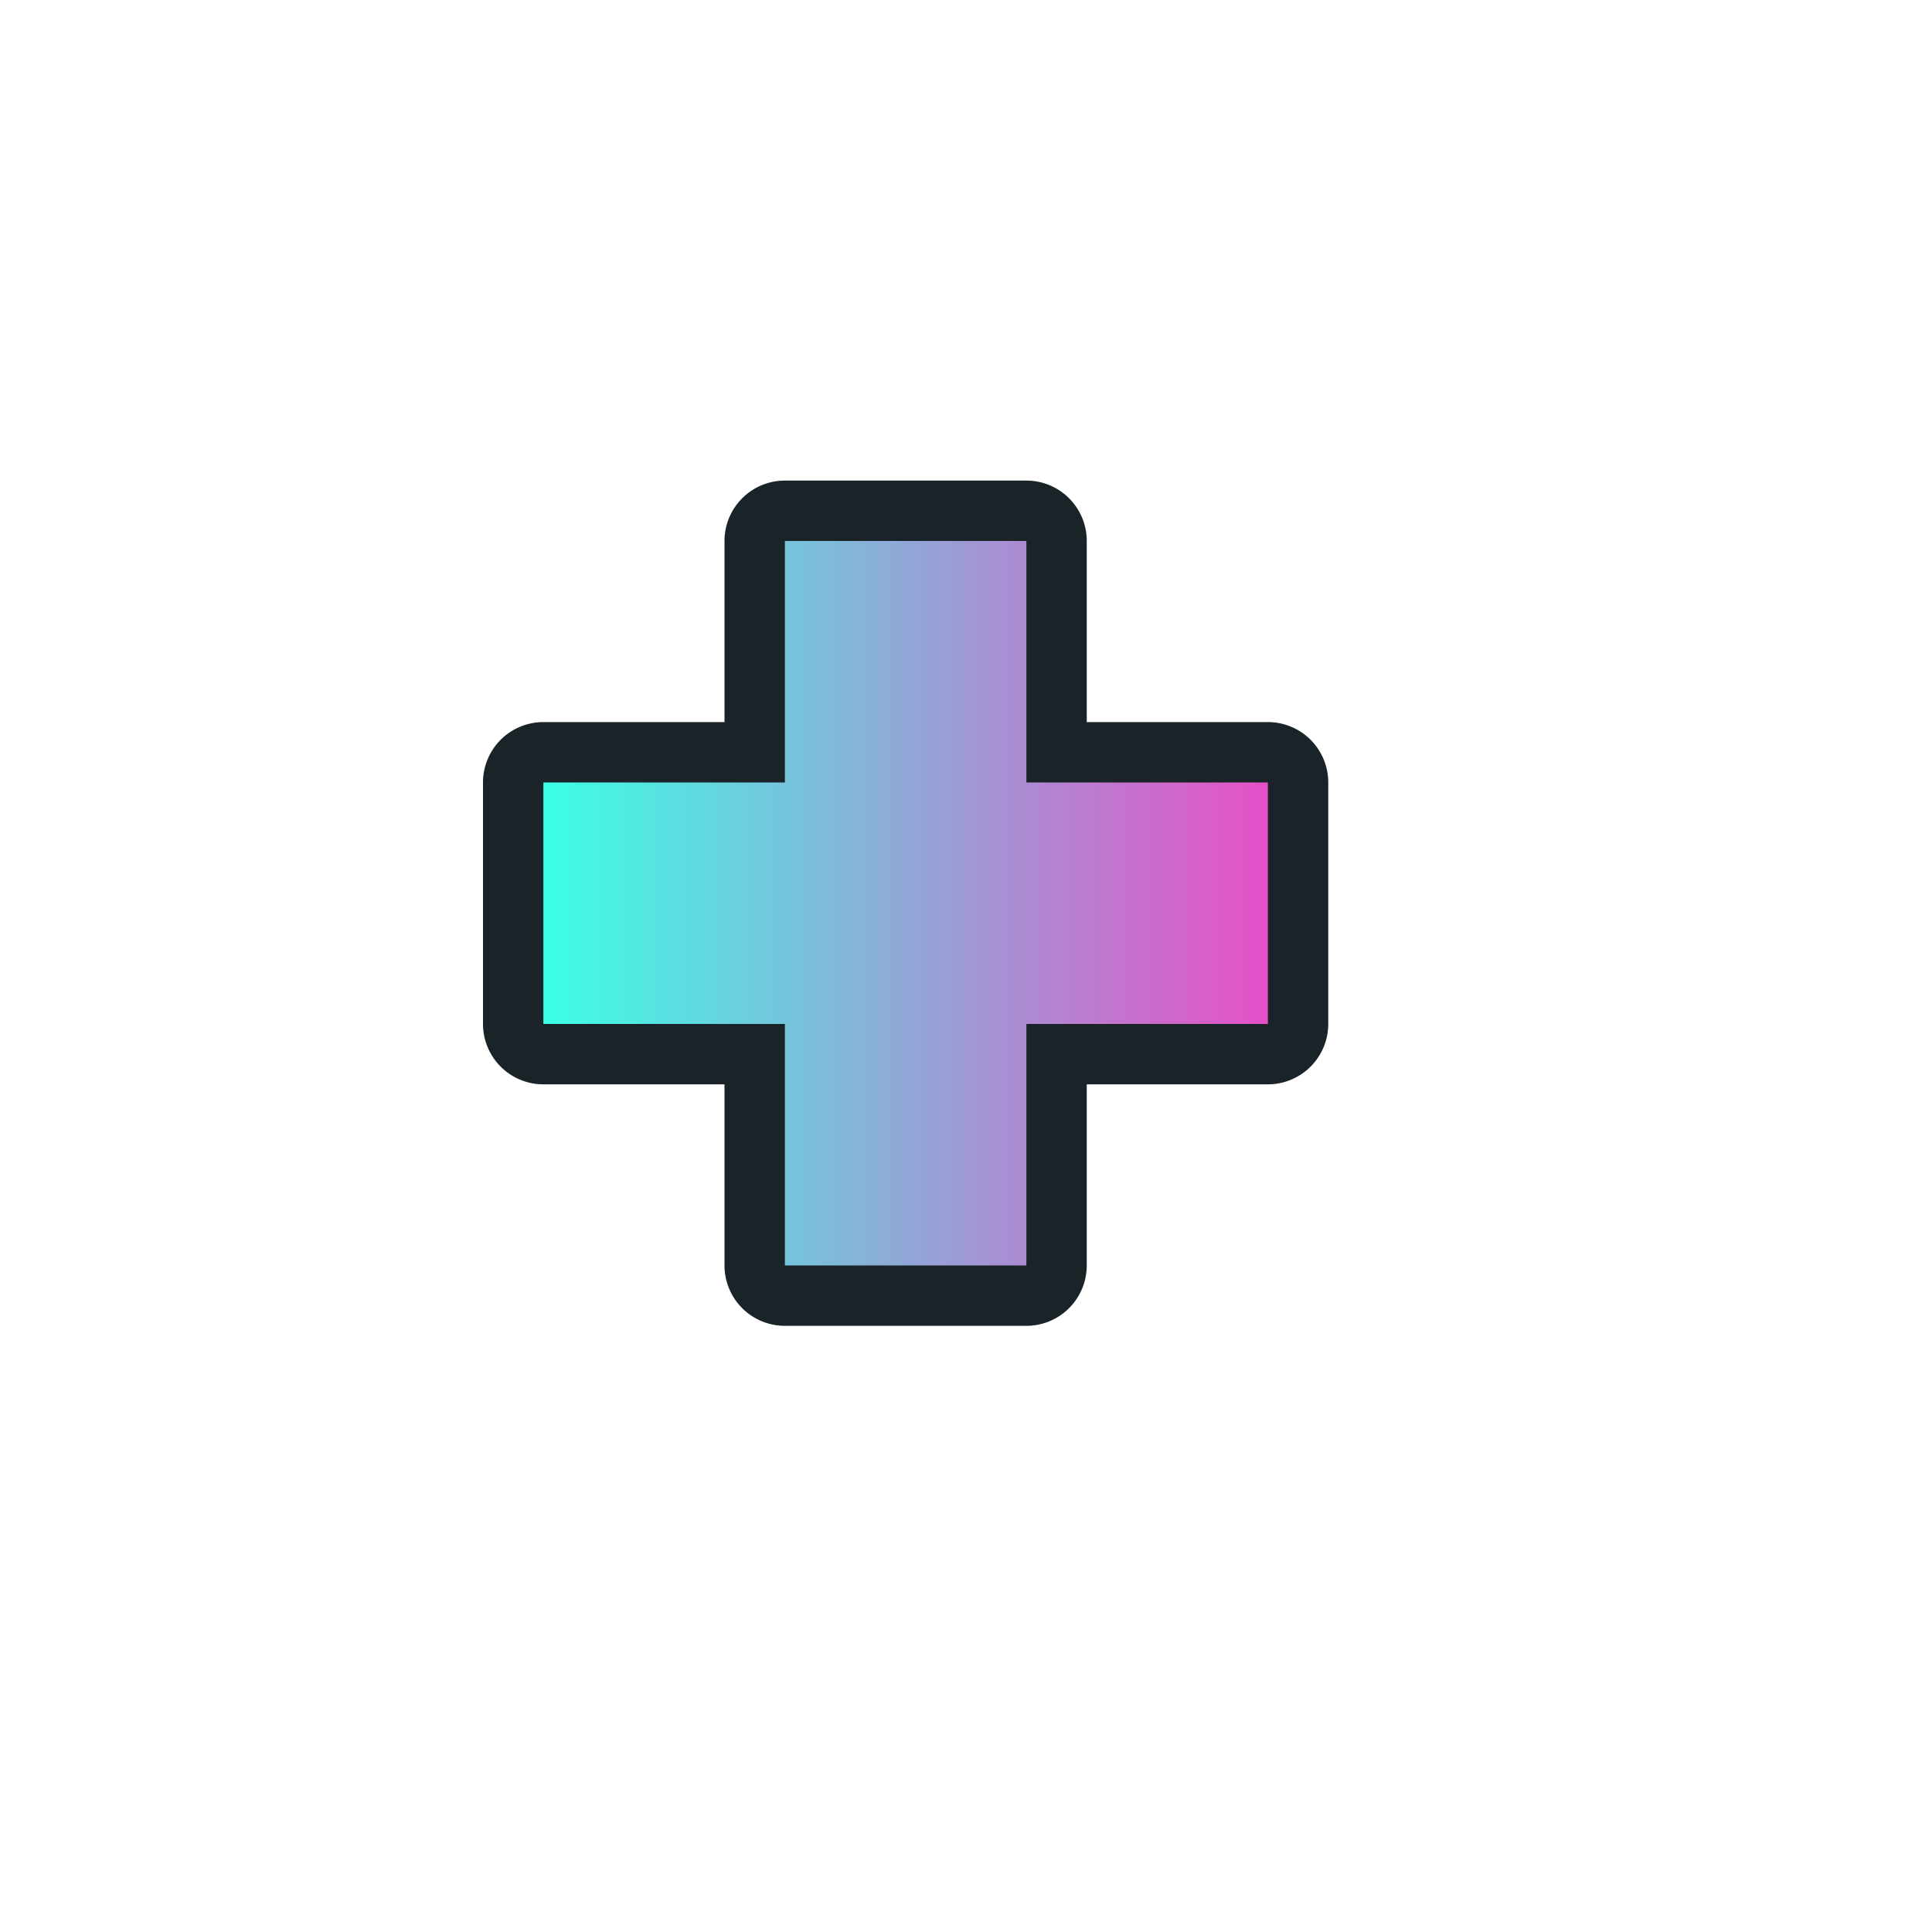 <?xml version="1.0" encoding="UTF-8" standalone="no"?>
<svg
   xmlns:dc="http://purl.org/dc/elements/1.1/"
   xmlns:cc="http://creativecommons.org/ns#"
   xmlns:rdf="http://www.w3.org/1999/02/22-rdf-syntax-ns#"
   xmlns:svg="http://www.w3.org/2000/svg"
   xmlns="http://www.w3.org/2000/svg"
   xmlns:xlink="http://www.w3.org/1999/xlink"
   xmlns:sodipodi="http://sodipodi.sourceforge.net/DTD/sodipodi-0.dtd"
   xmlns:inkscape="http://www.inkscape.org/namespaces/inkscape"
   width="32"
   height="32"
   version="1.1"
   viewBox="0 0 32 32"
   id="svg19"
   sodipodi:docname="cell.svg"
   inkscape:version="1.0.2 (e86c870879, 2021-01-15)">
  <sodipodi:namedview
     pagecolor="#ffffff"
     bordercolor="#666666"
     borderopacity="1"
     objecttolerance="10"
     gridtolerance="10"
     guidetolerance="10"
     inkscape:pageopacity="0"
     inkscape:pageshadow="2"
     inkscape:window-width="1920"
     inkscape:window-height="936"
     id="namedview21"
     showgrid="true"
     inkscape:zoom="24.21875"
     inkscape:cx="16"
     inkscape:cy="16"
     inkscape:window-x="0"
     inkscape:window-y="38"
     inkscape:window-maximized="1"
     inkscape:current-layer="svg19"
     inkscape:document-rotation="0">
    <inkscape:grid
       type="xygrid"
       id="grid841" />
  </sodipodi:namedview>
  <defs
     id="defs5">
    <linearGradient
       inkscape:collect="always"
       id="linearGradient845">
      <stop
         style="stop-color:#3cffe6;stop-opacity:1"
         offset="0"
         id="stop841" />
      <stop
         style="stop-color:#e650c8;stop-opacity:1"
         offset="1"
         id="stop843" />
    </linearGradient>
    <filter
       id="a"
       x="-.24"
       y="-.24"
       width="1.48"
       height="1.48"
       color-interpolation-filters="sRGB">
      <feGaussianBlur
         stdDeviation="1.4"
         id="feGaussianBlur2" />
    </filter>
    <linearGradient
       inkscape:collect="always"
       xlink:href="#linearGradient845"
       id="linearGradient847"
       x1="127"
       y1="172"
       x2="139"
       y2="172"
       gradientUnits="userSpaceOnUse" />
  </defs>
  <g
     transform="translate(0 -1020.4)"
     id="g17">
    <g
       transform="translate(-315.06 61.33)"
       id="g15">
      <g
         transform="translate(197.06 802.03)"
         id="g13">
        <path
           style="color:#000000;font-style:normal;font-variant:normal;font-weight:normal;font-stretch:normal;font-size:medium;line-height:normal;font-family:sans-serif;font-variant-ligatures:normal;font-variant-position:normal;font-variant-caps:normal;font-variant-numeric:normal;font-variant-alternates:normal;font-variant-east-asian:normal;font-feature-settings:normal;font-variation-settings:normal;text-indent:0;text-align:start;text-decoration:none;text-decoration-line:none;text-decoration-style:solid;text-decoration-color:#000000;letter-spacing:normal;word-spacing:normal;text-transform:none;writing-mode:lr-tb;direction:ltr;text-orientation:mixed;dominant-baseline:auto;baseline-shift:baseline;text-anchor:start;white-space:normal;shape-padding:0;shape-margin:0;inline-size:0;clip-rule:nonzero;display:inline;overflow:visible;visibility:visible;isolation:auto;mix-blend-mode:normal;color-interpolation:sRGB;color-interpolation-filters:linearRGB;solid-color:#000000;solid-opacity:1;vector-effect:none;fill:#192328;fill-opacity:1;fill-rule:nonzero;stroke:none;stroke-linecap:round;stroke-linejoin:round;stroke-miterlimit:4;stroke-dasharray:none;stroke-dashoffset:0;stroke-opacity:1;color-rendering:auto;image-rendering:auto;shape-rendering:auto;text-rendering:auto;enable-background:accumulate;stop-color:#000000;stop-opacity:1;opacity:1"
           d="M 131 165 A 1 1 0 0 0 130 166 L 130 169 L 127 169 A 1 1 0 0 0 126 170 L 126 174 A 1 1 0 0 0 127 175 L 130 175 L 130 178 A 1 1 0 0 0 131 179 L 135 179 A 1 1 0 0 0 136 178 L 136 175 L 139 175 A 1 1 0 0 0 140 174 L 140 170 A 1 1 0 0 0 139 169 L 136 169 L 136 166 A 1 1 0 0 0 135 165 L 131 165 z M 132 167 L 134 167 L 134 170 A 1 1 0 0 0 135 171 L 138 171 L 138 173 L 135 173 A 1 1 0 0 0 134 174 L 134 177 L 132 177 L 132 174 A 1 1 0 0 0 131 173 L 128 173 L 128 171 L 131 171 A 1 1 0 0 0 132 170 L 132 167 z "
           id="path9" />
        <path
           style="color:#000000;font-style:normal;font-variant:normal;font-weight:normal;font-stretch:normal;font-size:medium;line-height:normal;font-family:sans-serif;font-variant-ligatures:normal;font-variant-position:normal;font-variant-caps:normal;font-variant-numeric:normal;font-variant-alternates:normal;font-variant-east-asian:normal;font-feature-settings:normal;font-variation-settings:normal;text-indent:0;text-align:start;text-decoration:none;text-decoration-line:none;text-decoration-style:solid;text-decoration-color:#000000;letter-spacing:normal;word-spacing:normal;text-transform:none;writing-mode:lr-tb;direction:ltr;text-orientation:mixed;dominant-baseline:auto;baseline-shift:baseline;text-anchor:start;white-space:normal;shape-padding:0;shape-margin:0;inline-size:0;clip-rule:nonzero;display:inline;overflow:visible;visibility:visible;isolation:auto;mix-blend-mode:normal;color-interpolation:sRGB;color-interpolation-filters:linearRGB;solid-color:#000000;solid-opacity:1;vector-effect:none;fill:url(#linearGradient847);fill-opacity:1;fill-rule:nonzero;stroke-width:1;stroke-linecap:butt;stroke-linejoin:miter;stroke-miterlimit:4;stroke-dasharray:none;stroke-dashoffset:0;stroke-opacity:1;color-rendering:auto;image-rendering:auto;shape-rendering:auto;text-rendering:auto;enable-background:accumulate;stop-color:#000000;stop-opacity:1;stroke:none;opacity:1"
           d="m 131,166 v 4 h -4 v 4 h 4 v 4 h 4 v -4 h 4 v -4 h -4 v -4 z"
           id="path11" />
      </g>
    </g>
  </g>
</svg>
